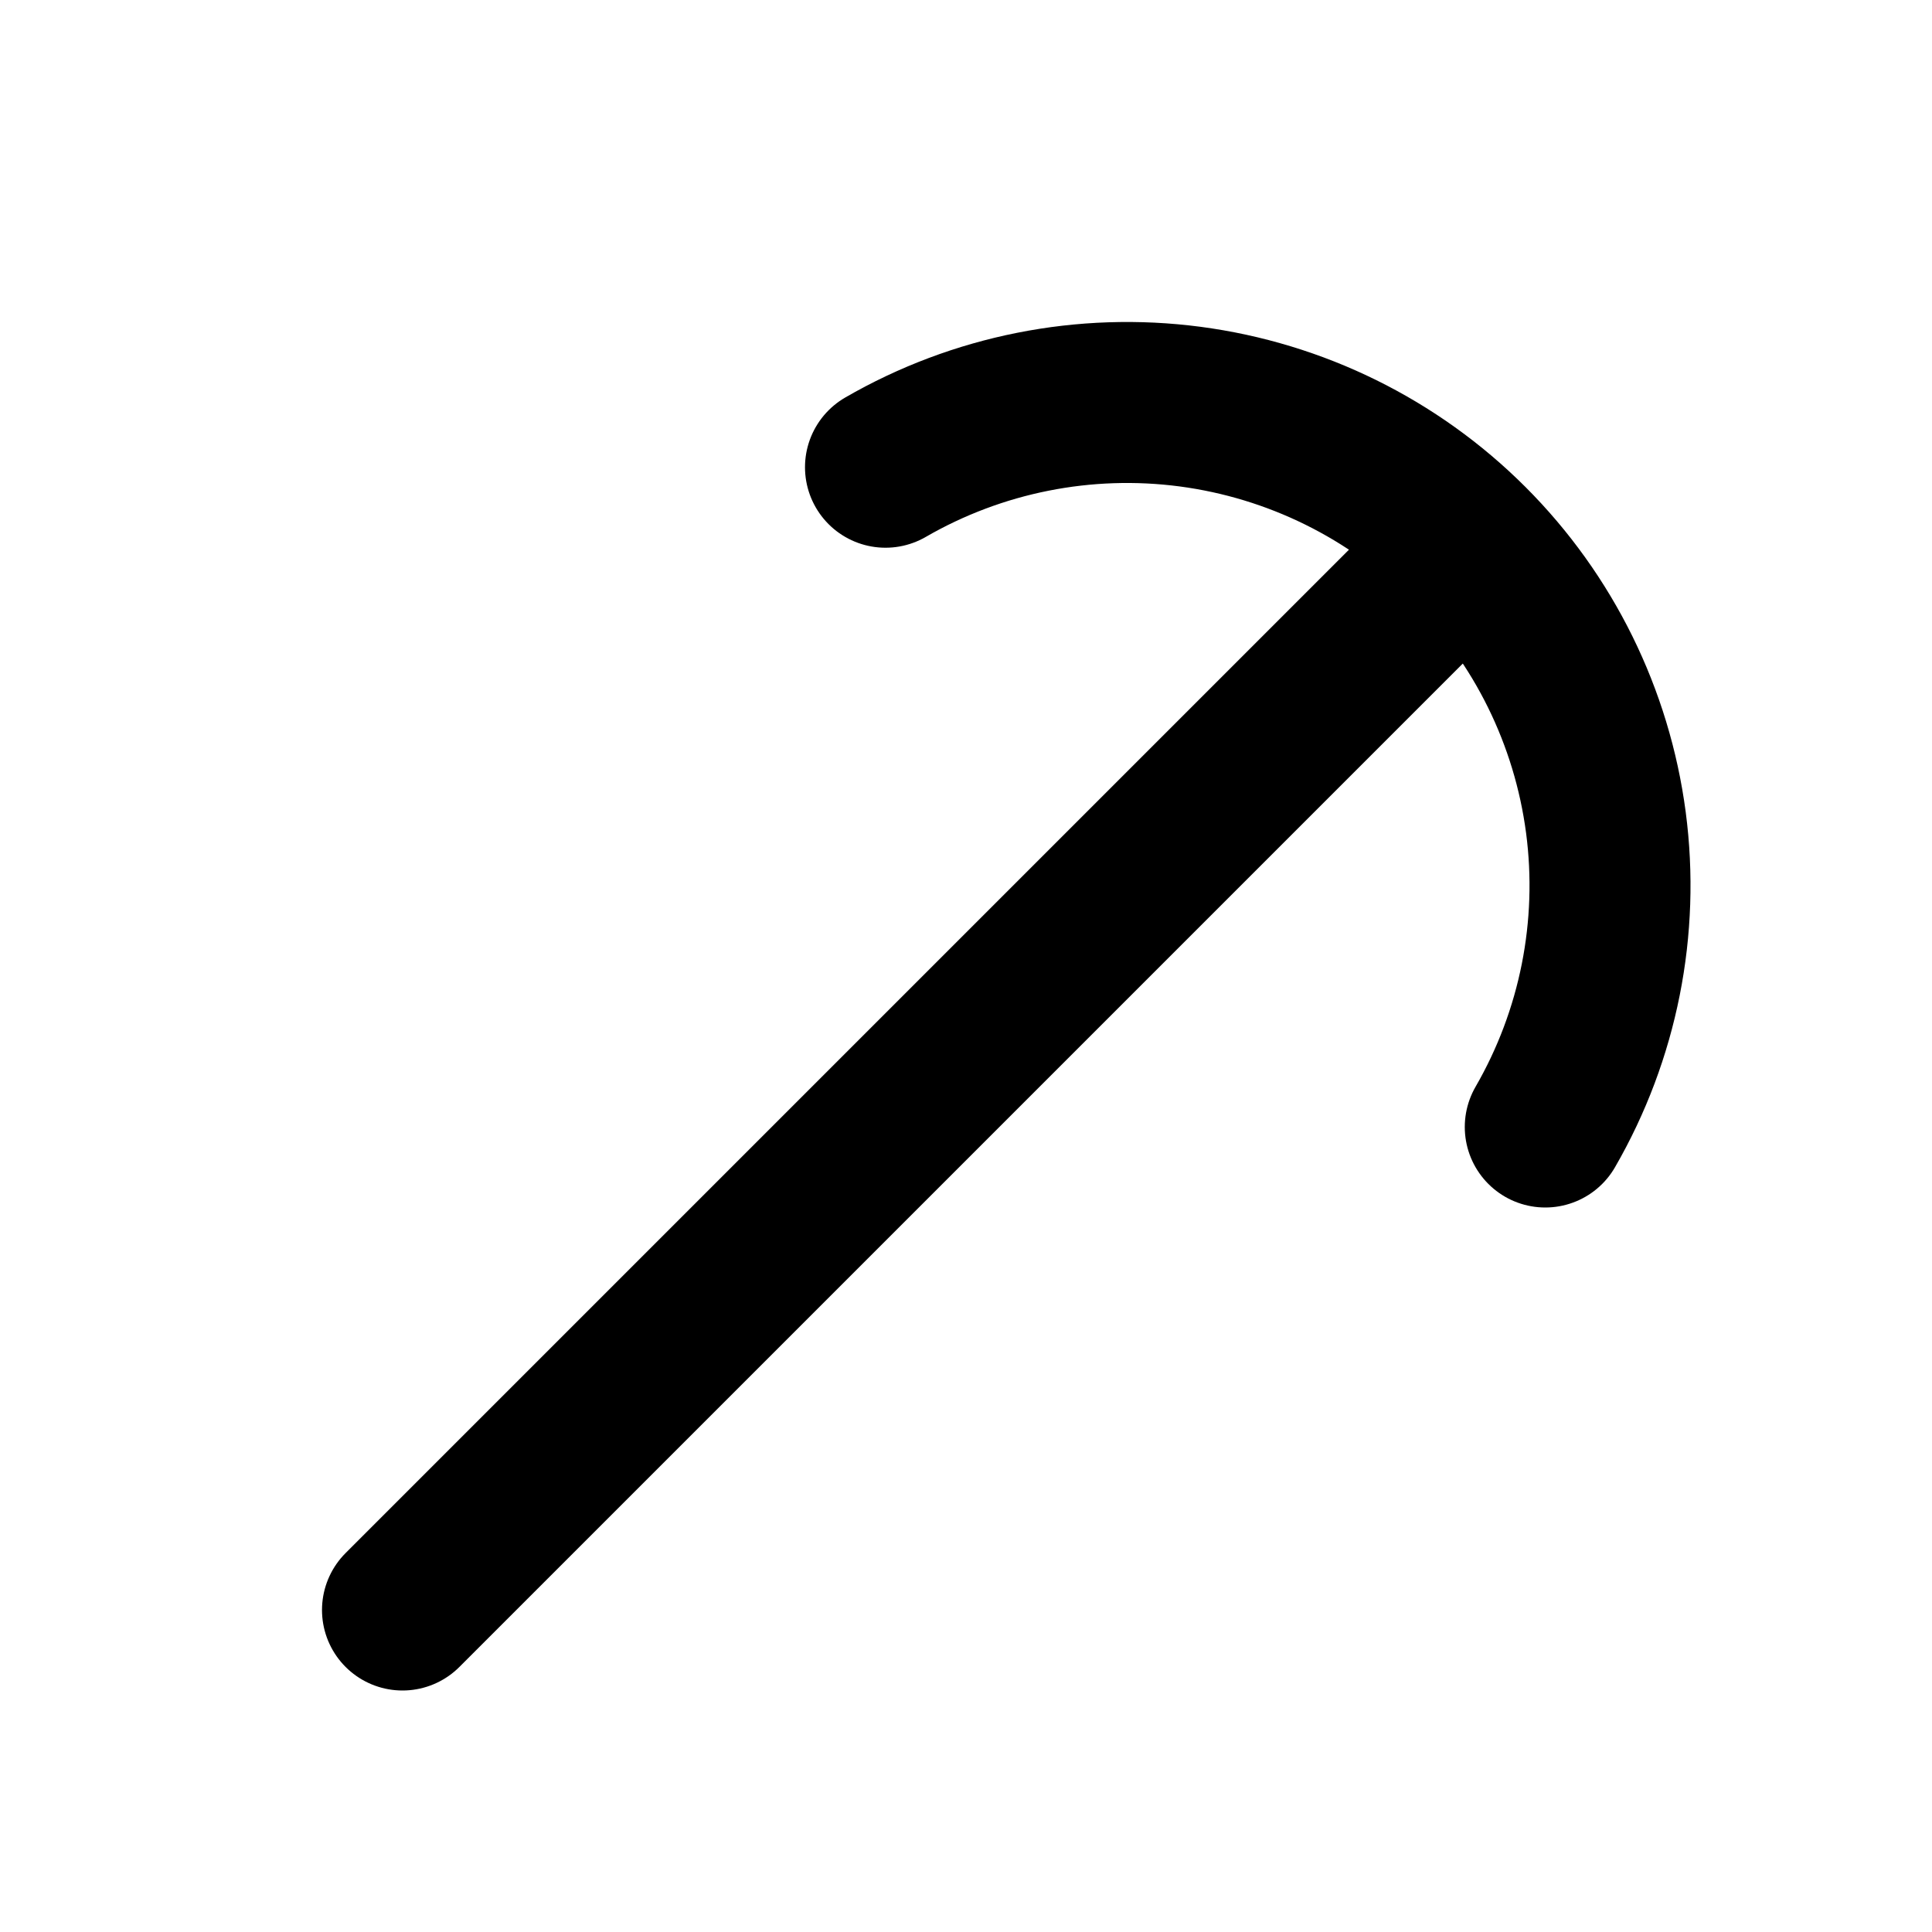 <svg
  xmlns="http://www.w3.org/2000/svg"
  width="24"
  height="24"
  viewBox="0 0 24 24"
  fill="none"
  stroke="currentColor"
  stroke-width="2"
  stroke-linecap="round"
  stroke-linejoin="round"
>
  <path d="M18 7L5 20"/>
  <path d="M19.196 14C19.857 12.856 20.121 11.526 19.949 10.217C19.776 8.907 19.177 7.691 18.243 6.757C17.309 5.823 16.093 5.224 14.783 5.051C13.474 4.879 12.144 5.143 11 5.804"/>
</svg>
